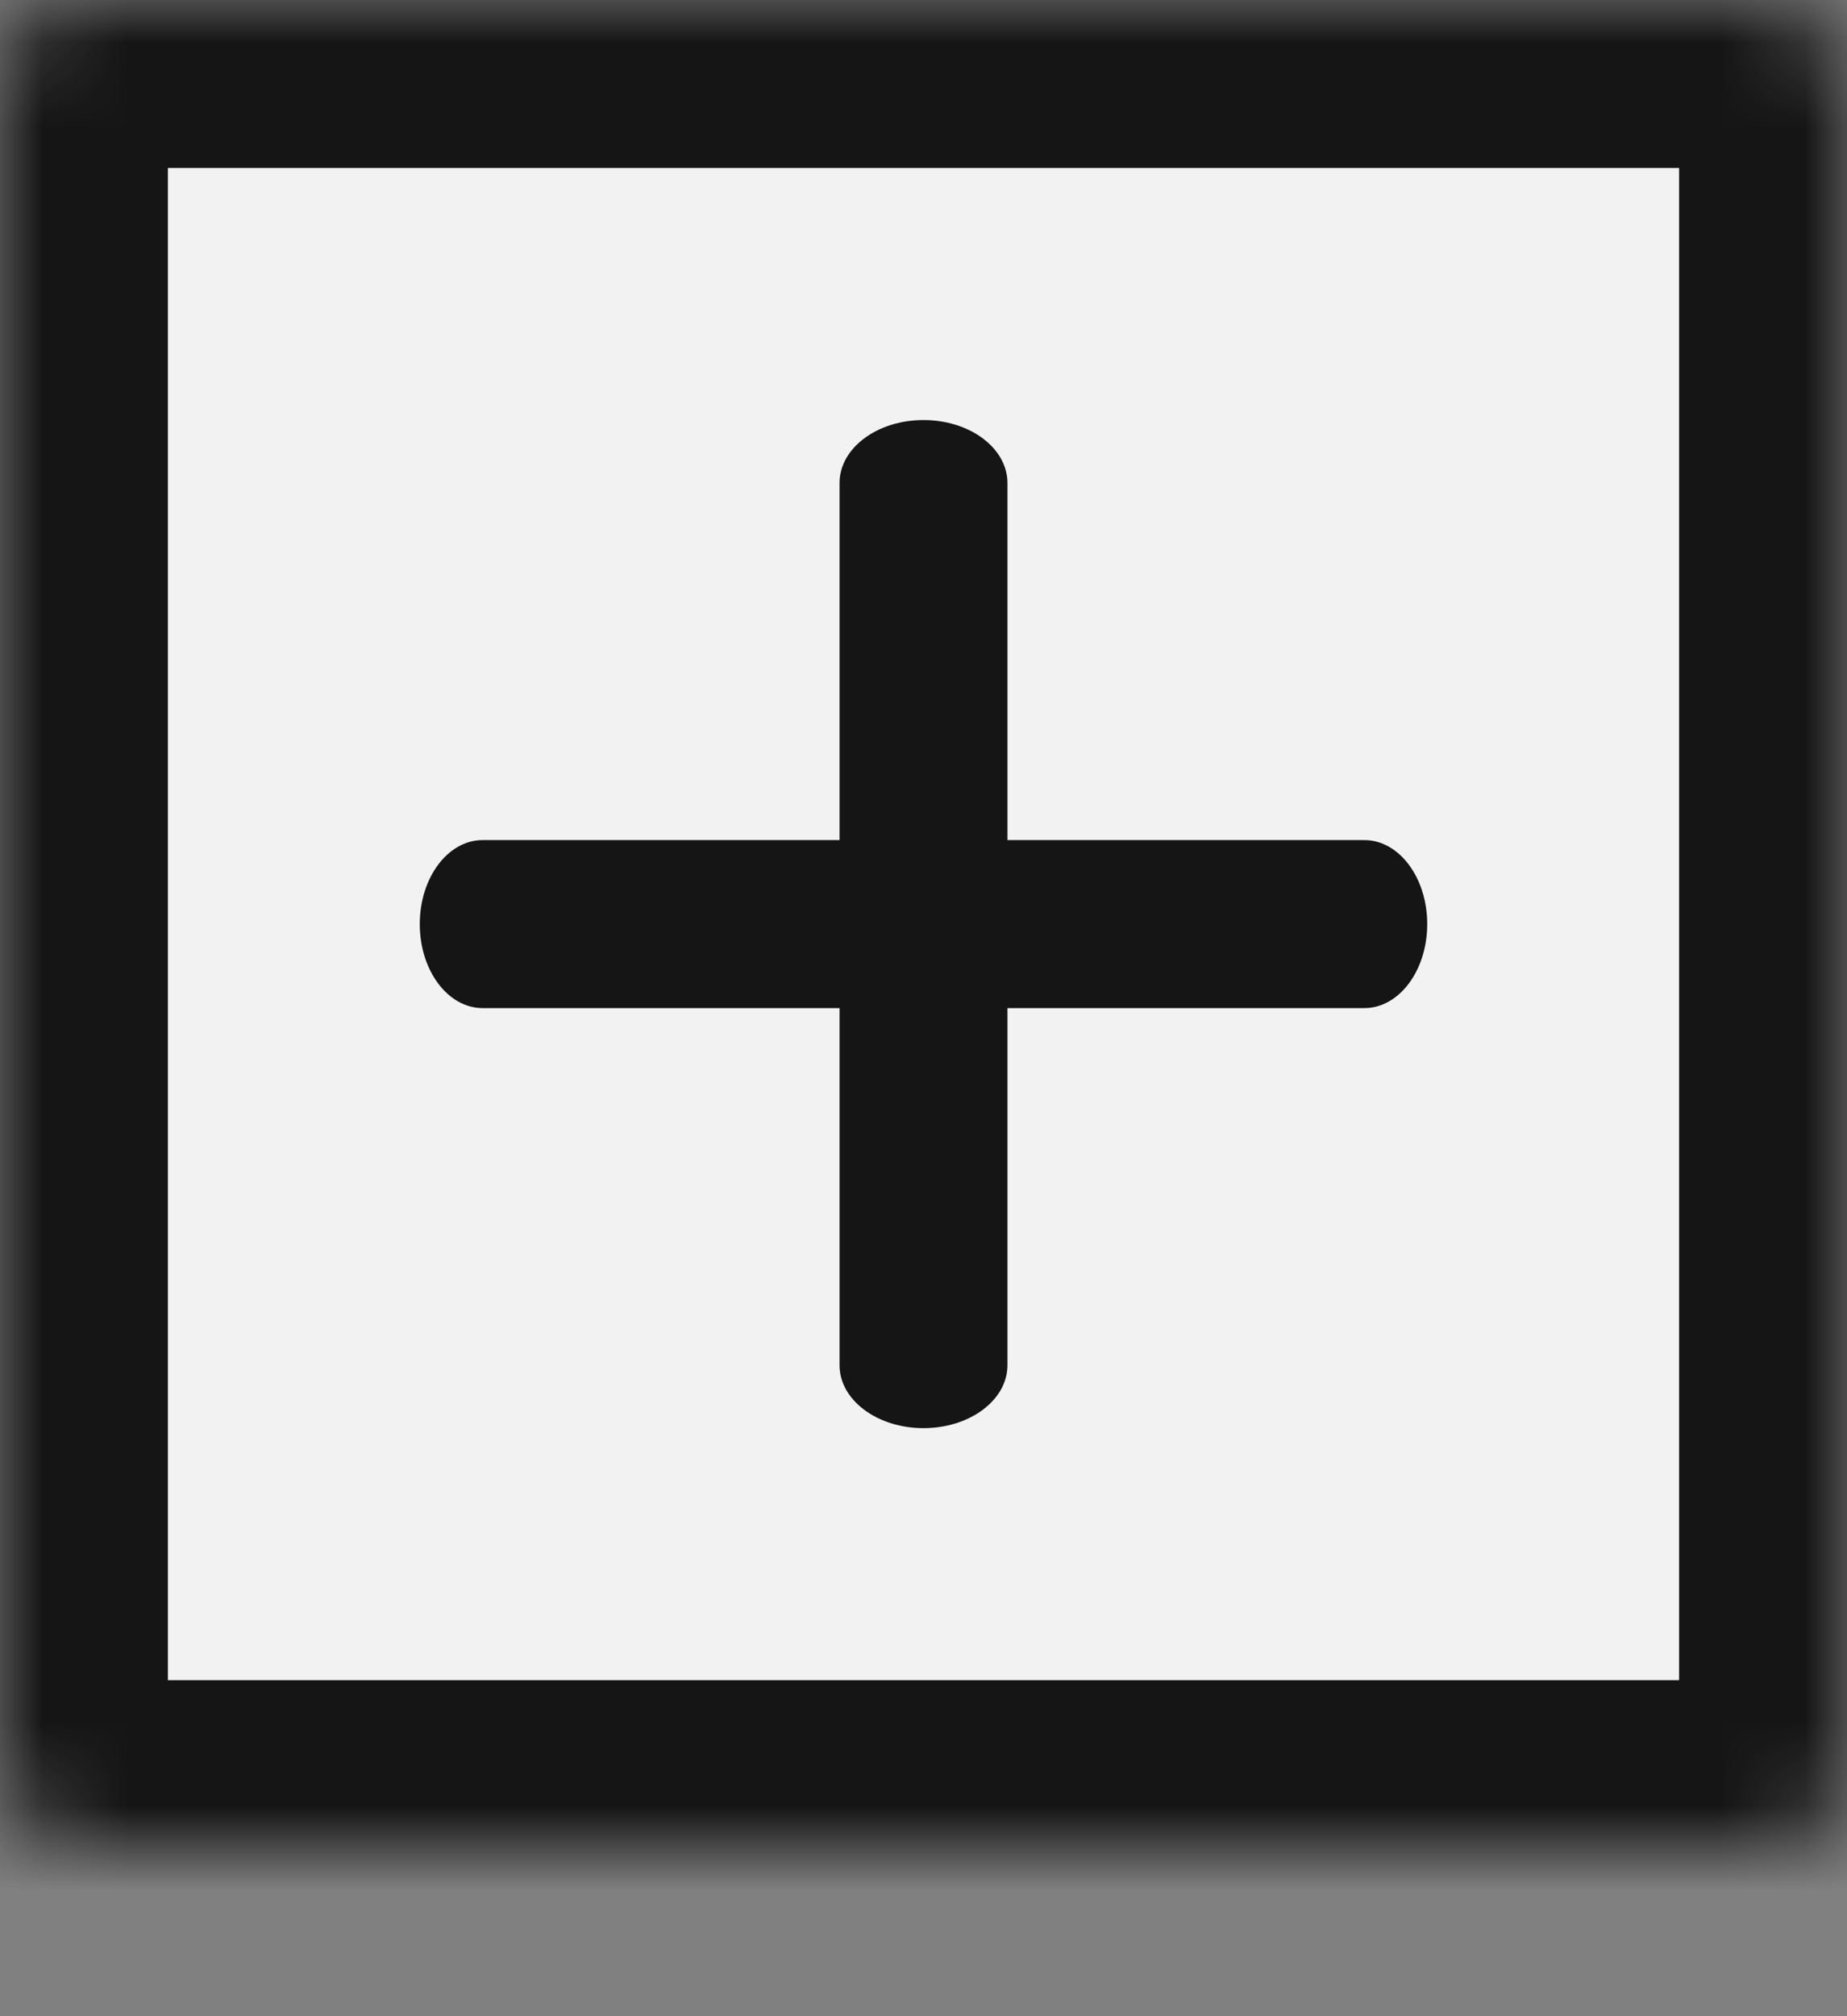 <svg width="22" height="24" viewBox="0 0 22 24" fill="none" xmlns="http://www.w3.org/2000/svg">
  <rect x="0" y="0" width="22" height="24" fill="#808080" stroke="none"/>
  <mask id="path-1-inside-1" fill="white">
    <rect width="22" height="22" rx="1"/>
  </mask>
  <rect width="22" height="22" rx="1" fill="#F2F2F2" stroke="#151515" stroke-width="4" stroke-linecap="round" stroke-linejoin="round" mask="url(#path-1-inside-1)"/>
  <path d="M5.759 10C5.756 10 5.753 10 5.749 10C5.335 10 5 10.447 5 11C5 11.553 5.335 12 5.749 12C5.753 12 5.756 12 5.76 12H16.241C16.244 12 16.247 12 16.251 12C16.665 12 17 11.553 17 11C17 10.447 16.665 10 16.251 10C16.247 10 16.244 10 16.24 10H5.759Z" fill="#151515"/>
  <path d="M12 5.759C12 5.756 12 5.753 12 5.749C12 5.335 11.553 5 11 5C10.447 5 10 5.335 10 5.749C10 5.753 10 5.756 10 5.76V5.759V16.241C10 16.244 10 16.247 10 16.251C10 16.665 10.447 17 11 17C11.553 17 12 16.665 12 16.251C12 16.247 12 16.244 12 16.24V16.241V5.759Z" fill="#151515"/>
</svg>

